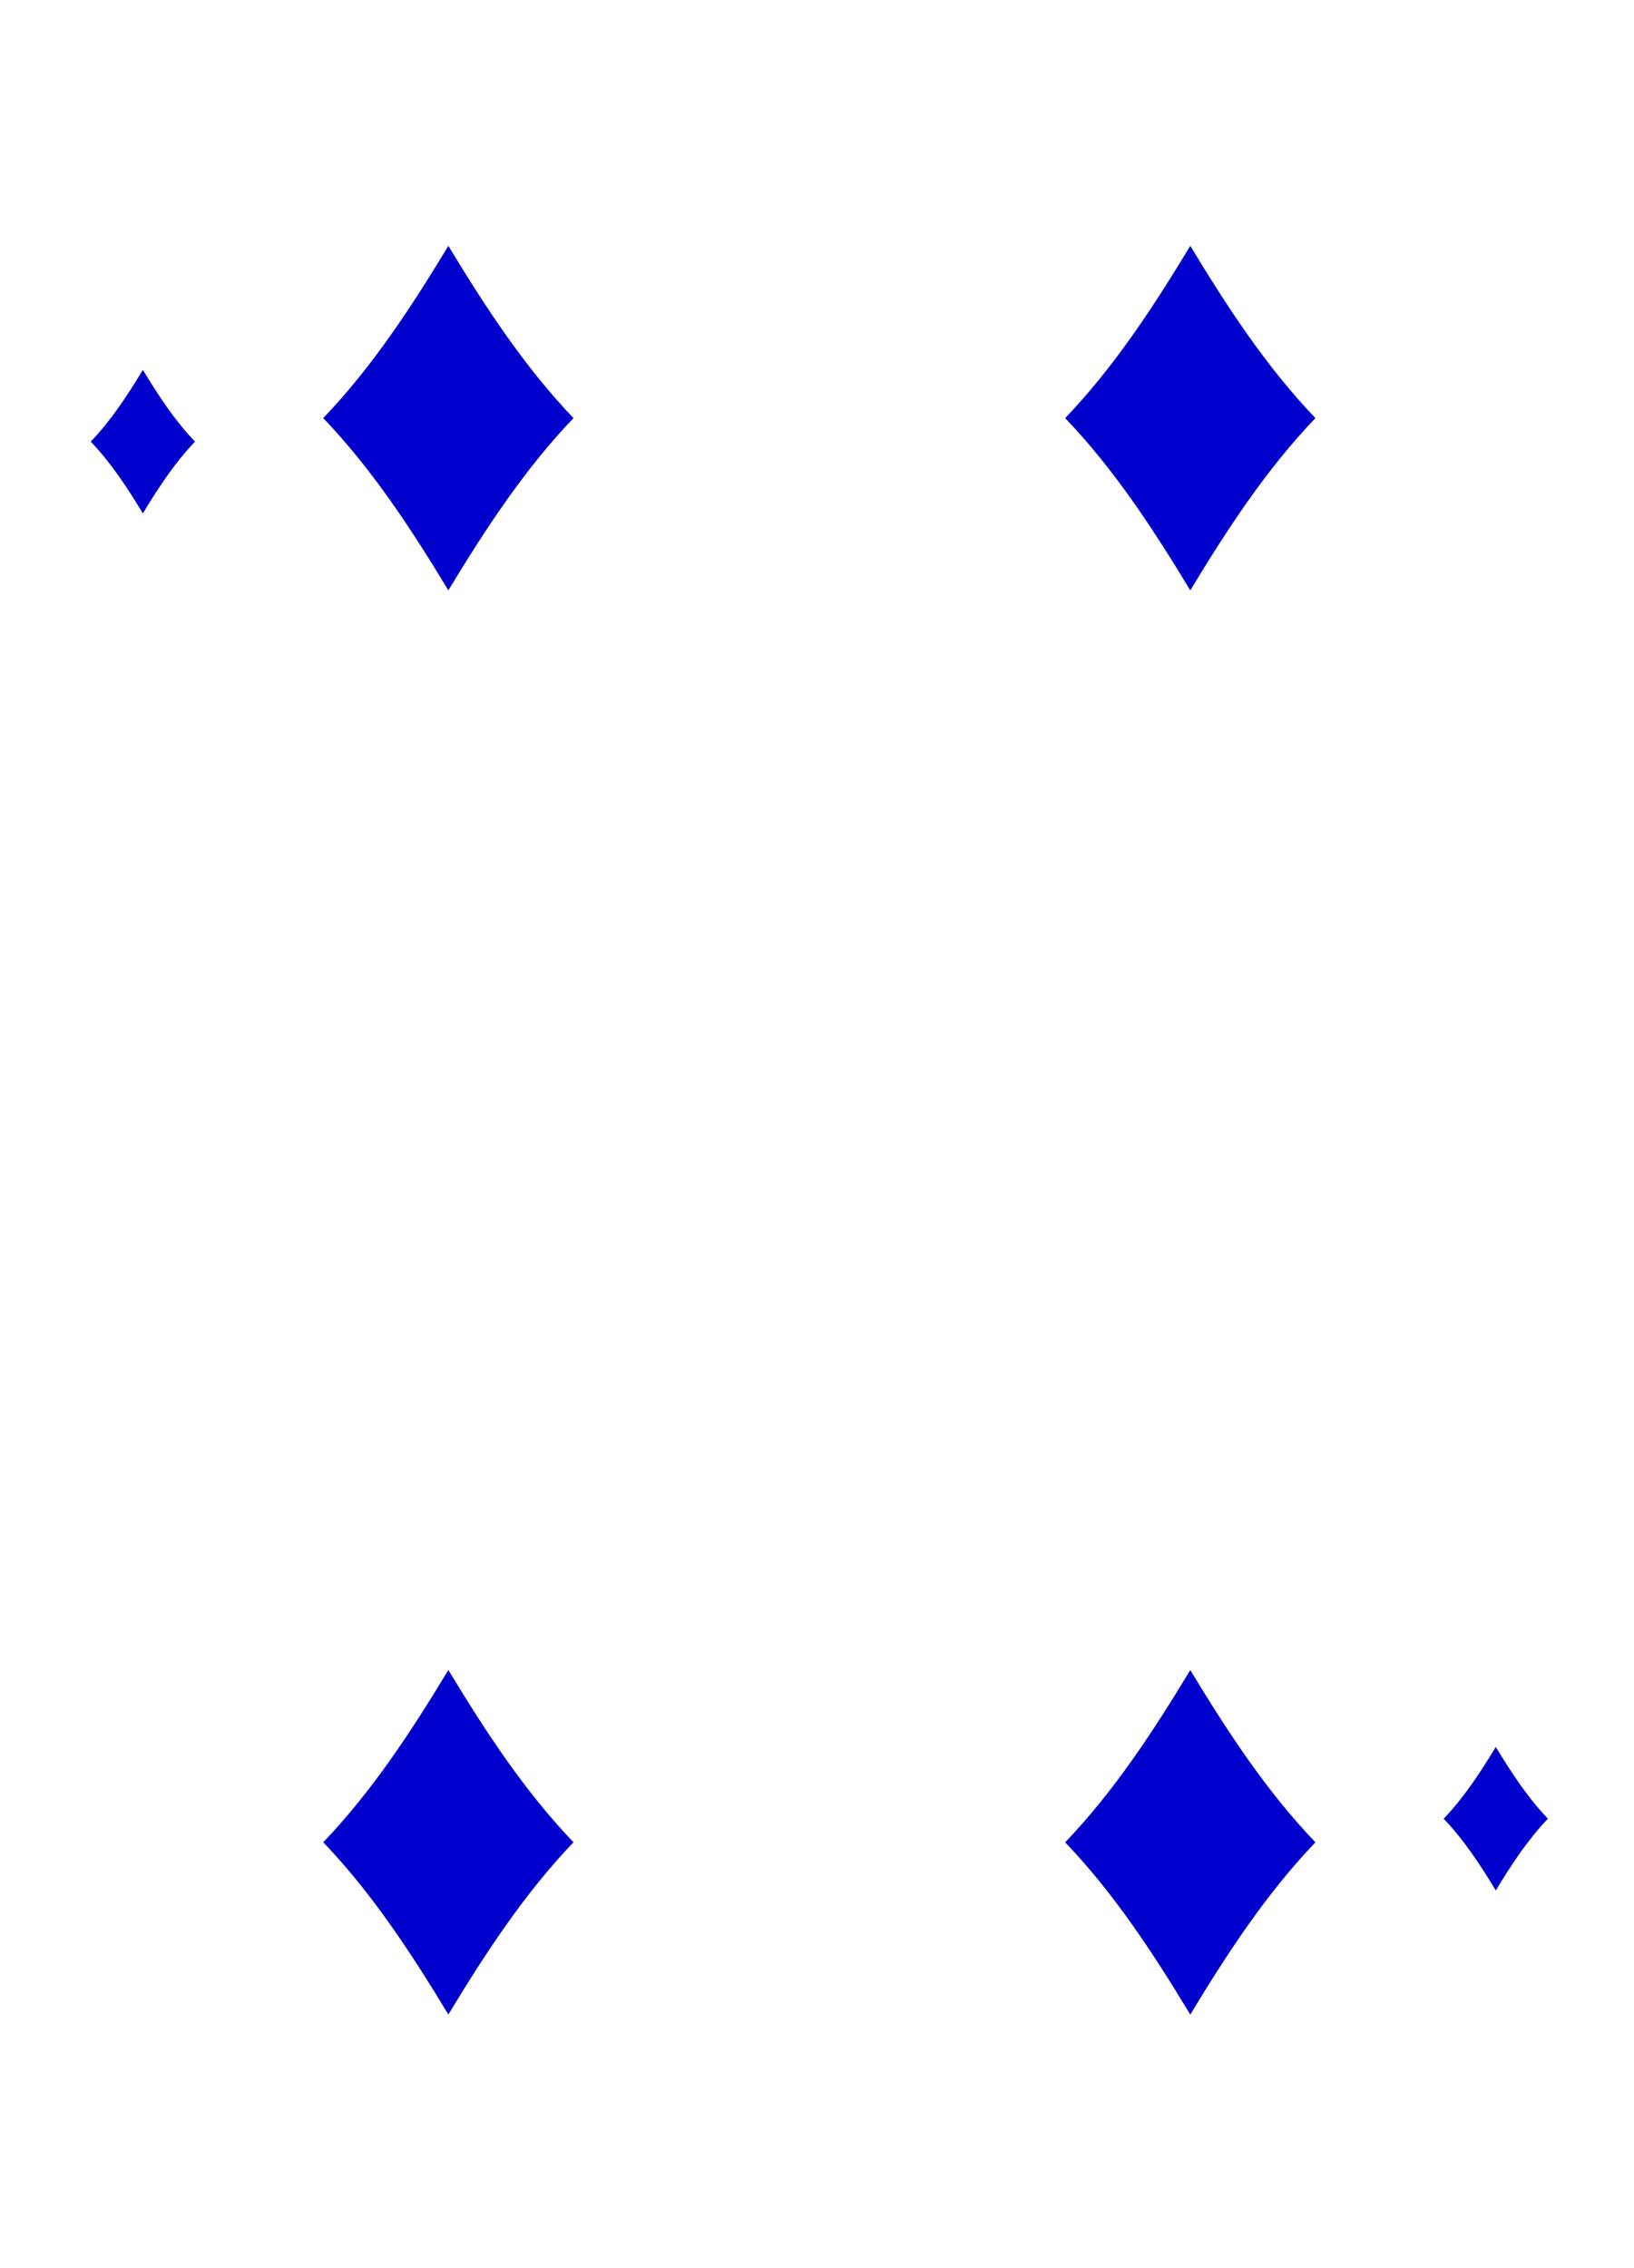 <?xml version="1.0" encoding="UTF-8" standalone="no"?>
<svg width="227px" height="315px" viewBox="0 0 227 315" version="1.1" xmlns="http://www.w3.org/2000/svg" xmlns:xlink="http://www.w3.org/1999/xlink" xmlns:sketch="http://www.bohemiancoding.com/sketch/ns">
    <!-- Generator: Sketch 3.3.3 (12072) - http://www.bohemiancoding.com/sketch -->
    <title>Trim</title>
    <desc>Created with Sketch.</desc>
    <defs></defs>
    <g id="Page-1" stroke="none" stroke-width="1" fill="none" fill-rule="evenodd" sketch:type="MSPage">
        <g id="Diamonds" sketch:type="MSLayerGroup" transform="translate(11, 25)" fill="#0000CD">
            <g id="4" transform="translate(1, 9)" sketch:type="MSShapeGroup">
                <path d="M7.848,37.303 C5.696,33.746 3.433,30.288 0.605,27.335 C3.433,24.382 5.696,20.924 7.848,17.367 C9.999,20.924 12.262,24.382 15.091,27.335 C12.262,30.288 9.999,33.746 7.848,37.303 L7.848,37.303 Z" id="path6654-0"></path>
                <path d="M153.358,47.99 C148.195,39.453 142.764,31.155 135.975,24.067 C142.764,16.979 148.195,8.681 153.358,0.144 C158.521,8.681 163.953,16.979 170.741,24.067 C163.953,31.155 158.521,39.453 153.358,47.99 L153.358,47.99 Z" id="path6656-6"></path>
                <path d="M195.799,228.554 C193.648,224.997 191.385,221.54 188.556,218.586 C191.385,215.633 193.648,212.175 195.799,208.618 C197.951,212.175 200.214,215.633 203.042,218.586 C200.214,221.54 197.951,224.997 195.799,228.554 L195.799,228.554 Z" id="path6658-8"></path>
                <path d="M50.288,47.99 C45.125,39.453 39.693,31.155 32.905,24.067 C39.693,16.979 45.125,8.681 50.288,0.144 C55.451,8.681 60.883,16.979 67.671,24.067 C60.883,31.155 55.451,39.453 50.288,47.99 L50.288,47.99 Z" id="path6660-7"></path>
                <path d="M50.288,245.782 C45.125,237.245 39.693,228.947 32.905,221.859 C39.693,214.771 45.125,206.473 50.288,197.936 C55.451,206.473 60.883,214.771 67.671,221.859 C60.883,228.947 55.451,237.245 50.288,245.782 L50.288,245.782 Z" id="path6676-4"></path>
                <path d="M153.358,245.789 C148.195,237.252 142.764,228.954 135.975,221.866 C142.764,214.778 148.195,206.48 153.358,197.943 C158.521,206.48 163.953,214.778 170.741,221.866 C163.953,228.954 158.521,237.252 153.358,245.789 L153.358,245.789 Z" id="path6678-8"></path>
            </g>
        </g>
    </g>
</svg>